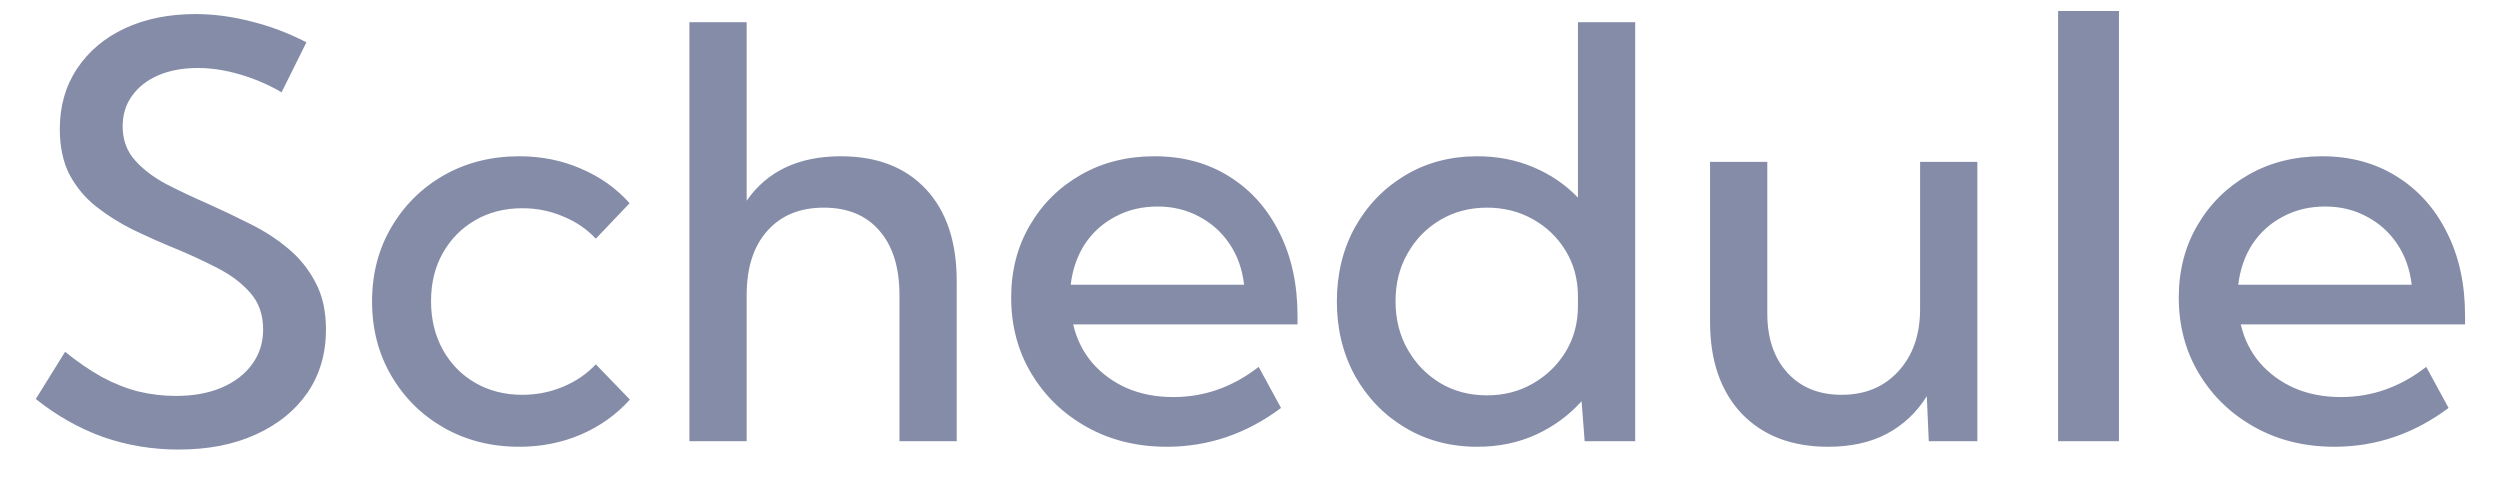 <svg width="51" height="10" viewBox="0 0 51 10" fill="none" xmlns="http://www.w3.org/2000/svg">
<path d="M0.73 8.14L1.328 7.177C1.583 7.382 1.831 7.553 2.075 7.689C2.321 7.822 2.57 7.921 2.821 7.986C3.072 8.046 3.328 8.077 3.59 8.077C3.947 8.077 4.259 8.02 4.525 7.906C4.791 7.792 4.998 7.632 5.146 7.427C5.294 7.222 5.368 6.987 5.368 6.721C5.368 6.421 5.281 6.172 5.106 5.974C4.935 5.777 4.711 5.608 4.434 5.467C4.156 5.323 3.86 5.186 3.545 5.057C3.267 4.943 2.99 4.819 2.713 4.686C2.439 4.55 2.188 4.392 1.961 4.213C1.736 4.035 1.556 3.818 1.419 3.564C1.286 3.306 1.22 2.994 1.22 2.629C1.22 2.162 1.338 1.752 1.573 1.399C1.809 1.045 2.133 0.772 2.547 0.578C2.965 0.384 3.446 0.287 3.989 0.287C4.358 0.287 4.734 0.337 5.117 0.436C5.505 0.531 5.883 0.673 6.251 0.863L5.744 1.883C5.478 1.727 5.195 1.606 4.895 1.518C4.599 1.431 4.312 1.387 4.035 1.387C3.731 1.387 3.463 1.437 3.231 1.535C3.003 1.634 2.825 1.773 2.696 1.951C2.566 2.13 2.502 2.339 2.502 2.578C2.502 2.848 2.584 3.076 2.747 3.262C2.91 3.448 3.123 3.611 3.385 3.752C3.651 3.889 3.932 4.022 4.228 4.151C4.517 4.28 4.804 4.417 5.089 4.561C5.378 4.702 5.638 4.869 5.87 5.063C6.105 5.256 6.293 5.488 6.434 5.758C6.578 6.024 6.65 6.345 6.65 6.721C6.65 7.211 6.525 7.64 6.274 8.009C6.023 8.373 5.672 8.658 5.22 8.863C4.772 9.068 4.246 9.171 3.642 9.171C3.106 9.171 2.593 9.085 2.103 8.915C1.617 8.74 1.159 8.481 0.73 8.14ZM12.85 8.151C12.573 8.459 12.24 8.696 11.853 8.863C11.465 9.03 11.046 9.114 10.593 9.114C10.024 9.114 9.511 8.985 9.055 8.726C8.603 8.468 8.246 8.115 7.984 7.667C7.721 7.218 7.59 6.713 7.59 6.151C7.59 5.585 7.721 5.08 7.984 4.635C8.246 4.187 8.603 3.834 9.055 3.575C9.511 3.317 10.024 3.188 10.593 3.188C11.042 3.188 11.46 3.271 11.847 3.439C12.235 3.602 12.567 3.837 12.844 4.145L12.155 4.869C11.969 4.671 11.744 4.519 11.482 4.413C11.224 4.303 10.949 4.248 10.656 4.248C10.295 4.248 9.974 4.329 9.693 4.493C9.412 4.656 9.192 4.88 9.032 5.165C8.873 5.446 8.793 5.773 8.793 6.145C8.793 6.514 8.873 6.842 9.032 7.131C9.192 7.42 9.412 7.646 9.693 7.809C9.974 7.972 10.295 8.054 10.656 8.054C10.949 8.054 11.226 7.999 11.488 7.889C11.75 7.779 11.972 7.627 12.155 7.433L12.85 8.151ZM14.064 9V0.453H15.232V4.094C15.653 3.49 16.294 3.188 17.152 3.188C17.893 3.188 18.472 3.412 18.89 3.86C19.308 4.308 19.517 4.933 19.517 5.735V9H18.349V6.02C18.349 5.454 18.212 5.015 17.938 4.704C17.669 4.392 17.291 4.236 16.805 4.236C16.314 4.236 15.929 4.396 15.648 4.715C15.37 5.03 15.232 5.465 15.232 6.02V9H14.064ZM26.133 8.322C25.426 8.85 24.649 9.114 23.802 9.114C23.198 9.114 22.657 8.981 22.178 8.715C21.699 8.449 21.321 8.086 21.044 7.627C20.767 7.167 20.628 6.649 20.628 6.071C20.628 5.52 20.755 5.028 21.01 4.595C21.264 4.158 21.612 3.815 22.053 3.564C22.493 3.313 22.993 3.188 23.551 3.188C24.129 3.188 24.636 3.325 25.073 3.598C25.513 3.872 25.855 4.253 26.098 4.743C26.345 5.23 26.469 5.794 26.469 6.436V6.618H21.893C21.961 6.914 22.091 7.175 22.28 7.399C22.47 7.619 22.706 7.792 22.987 7.917C23.268 8.039 23.585 8.1 23.939 8.1C24.569 8.1 25.149 7.895 25.677 7.484L26.133 8.322ZM21.842 5.809H25.38C25.342 5.49 25.244 5.213 25.084 4.977C24.924 4.738 24.717 4.552 24.463 4.419C24.212 4.282 23.929 4.213 23.614 4.213C23.295 4.213 23.008 4.282 22.753 4.419C22.499 4.552 22.292 4.738 22.132 4.977C21.977 5.216 21.88 5.494 21.842 5.809ZM33.358 9H32.327L32.264 8.185C32.005 8.474 31.694 8.702 31.329 8.869C30.968 9.032 30.571 9.114 30.138 9.114C29.591 9.114 29.101 8.985 28.668 8.726C28.235 8.468 27.893 8.115 27.642 7.667C27.396 7.218 27.272 6.713 27.272 6.151C27.272 5.585 27.396 5.08 27.642 4.635C27.893 4.187 28.235 3.834 28.668 3.575C29.101 3.317 29.591 3.188 30.138 3.188C30.549 3.188 30.928 3.262 31.278 3.41C31.631 3.558 31.935 3.765 32.19 4.031V0.453H33.358V9ZM30.332 8.065C30.678 8.065 30.989 7.986 31.267 7.826C31.548 7.667 31.772 7.45 31.939 7.177C32.106 6.903 32.19 6.592 32.19 6.242V6.048C32.19 5.699 32.106 5.387 31.939 5.114C31.772 4.84 31.548 4.626 31.267 4.47C30.989 4.314 30.678 4.236 30.332 4.236C29.979 4.236 29.662 4.32 29.381 4.487C29.099 4.654 28.877 4.882 28.714 5.171C28.55 5.456 28.469 5.78 28.469 6.145C28.469 6.51 28.55 6.837 28.714 7.125C28.877 7.414 29.099 7.644 29.381 7.815C29.662 7.982 29.979 8.065 30.332 8.065ZM40.338 9H39.347L39.307 8.083C39.098 8.417 38.824 8.673 38.486 8.852C38.152 9.027 37.755 9.114 37.295 9.114C36.551 9.114 35.962 8.888 35.529 8.436C35.1 7.98 34.885 7.357 34.885 6.567V3.302H36.053V6.396C36.053 6.901 36.19 7.304 36.463 7.604C36.737 7.904 37.105 8.054 37.569 8.054C38.047 8.054 38.433 7.895 38.726 7.575C39.022 7.253 39.17 6.829 39.17 6.305V3.302H40.338V9ZM43.227 9H41.985V0.225H43.227V9ZM49.951 8.322C49.245 8.85 48.468 9.114 47.621 9.114C47.017 9.114 46.475 8.981 45.997 8.715C45.518 8.449 45.14 8.086 44.863 7.627C44.585 7.167 44.447 6.649 44.447 6.071C44.447 5.52 44.574 5.028 44.828 4.595C45.083 4.158 45.431 3.815 45.871 3.564C46.312 3.313 46.811 3.188 47.37 3.188C47.947 3.188 48.454 3.325 48.891 3.598C49.332 3.872 49.674 4.253 49.917 4.743C50.164 5.23 50.287 5.794 50.287 6.436V6.618H45.712C45.78 6.914 45.909 7.175 46.099 7.399C46.289 7.619 46.525 7.792 46.806 7.917C47.087 8.039 47.404 8.1 47.757 8.1C48.388 8.1 48.967 7.895 49.495 7.484L49.951 8.322ZM45.66 5.809H49.199C49.161 5.49 49.062 5.213 48.903 4.977C48.743 4.738 48.536 4.552 48.282 4.419C48.031 4.282 47.748 4.213 47.432 4.213C47.113 4.213 46.827 4.282 46.572 4.419C46.318 4.552 46.111 4.738 45.951 4.977C45.795 5.216 45.698 5.494 45.66 5.809Z" fill="#848CA8"/>
</svg>

